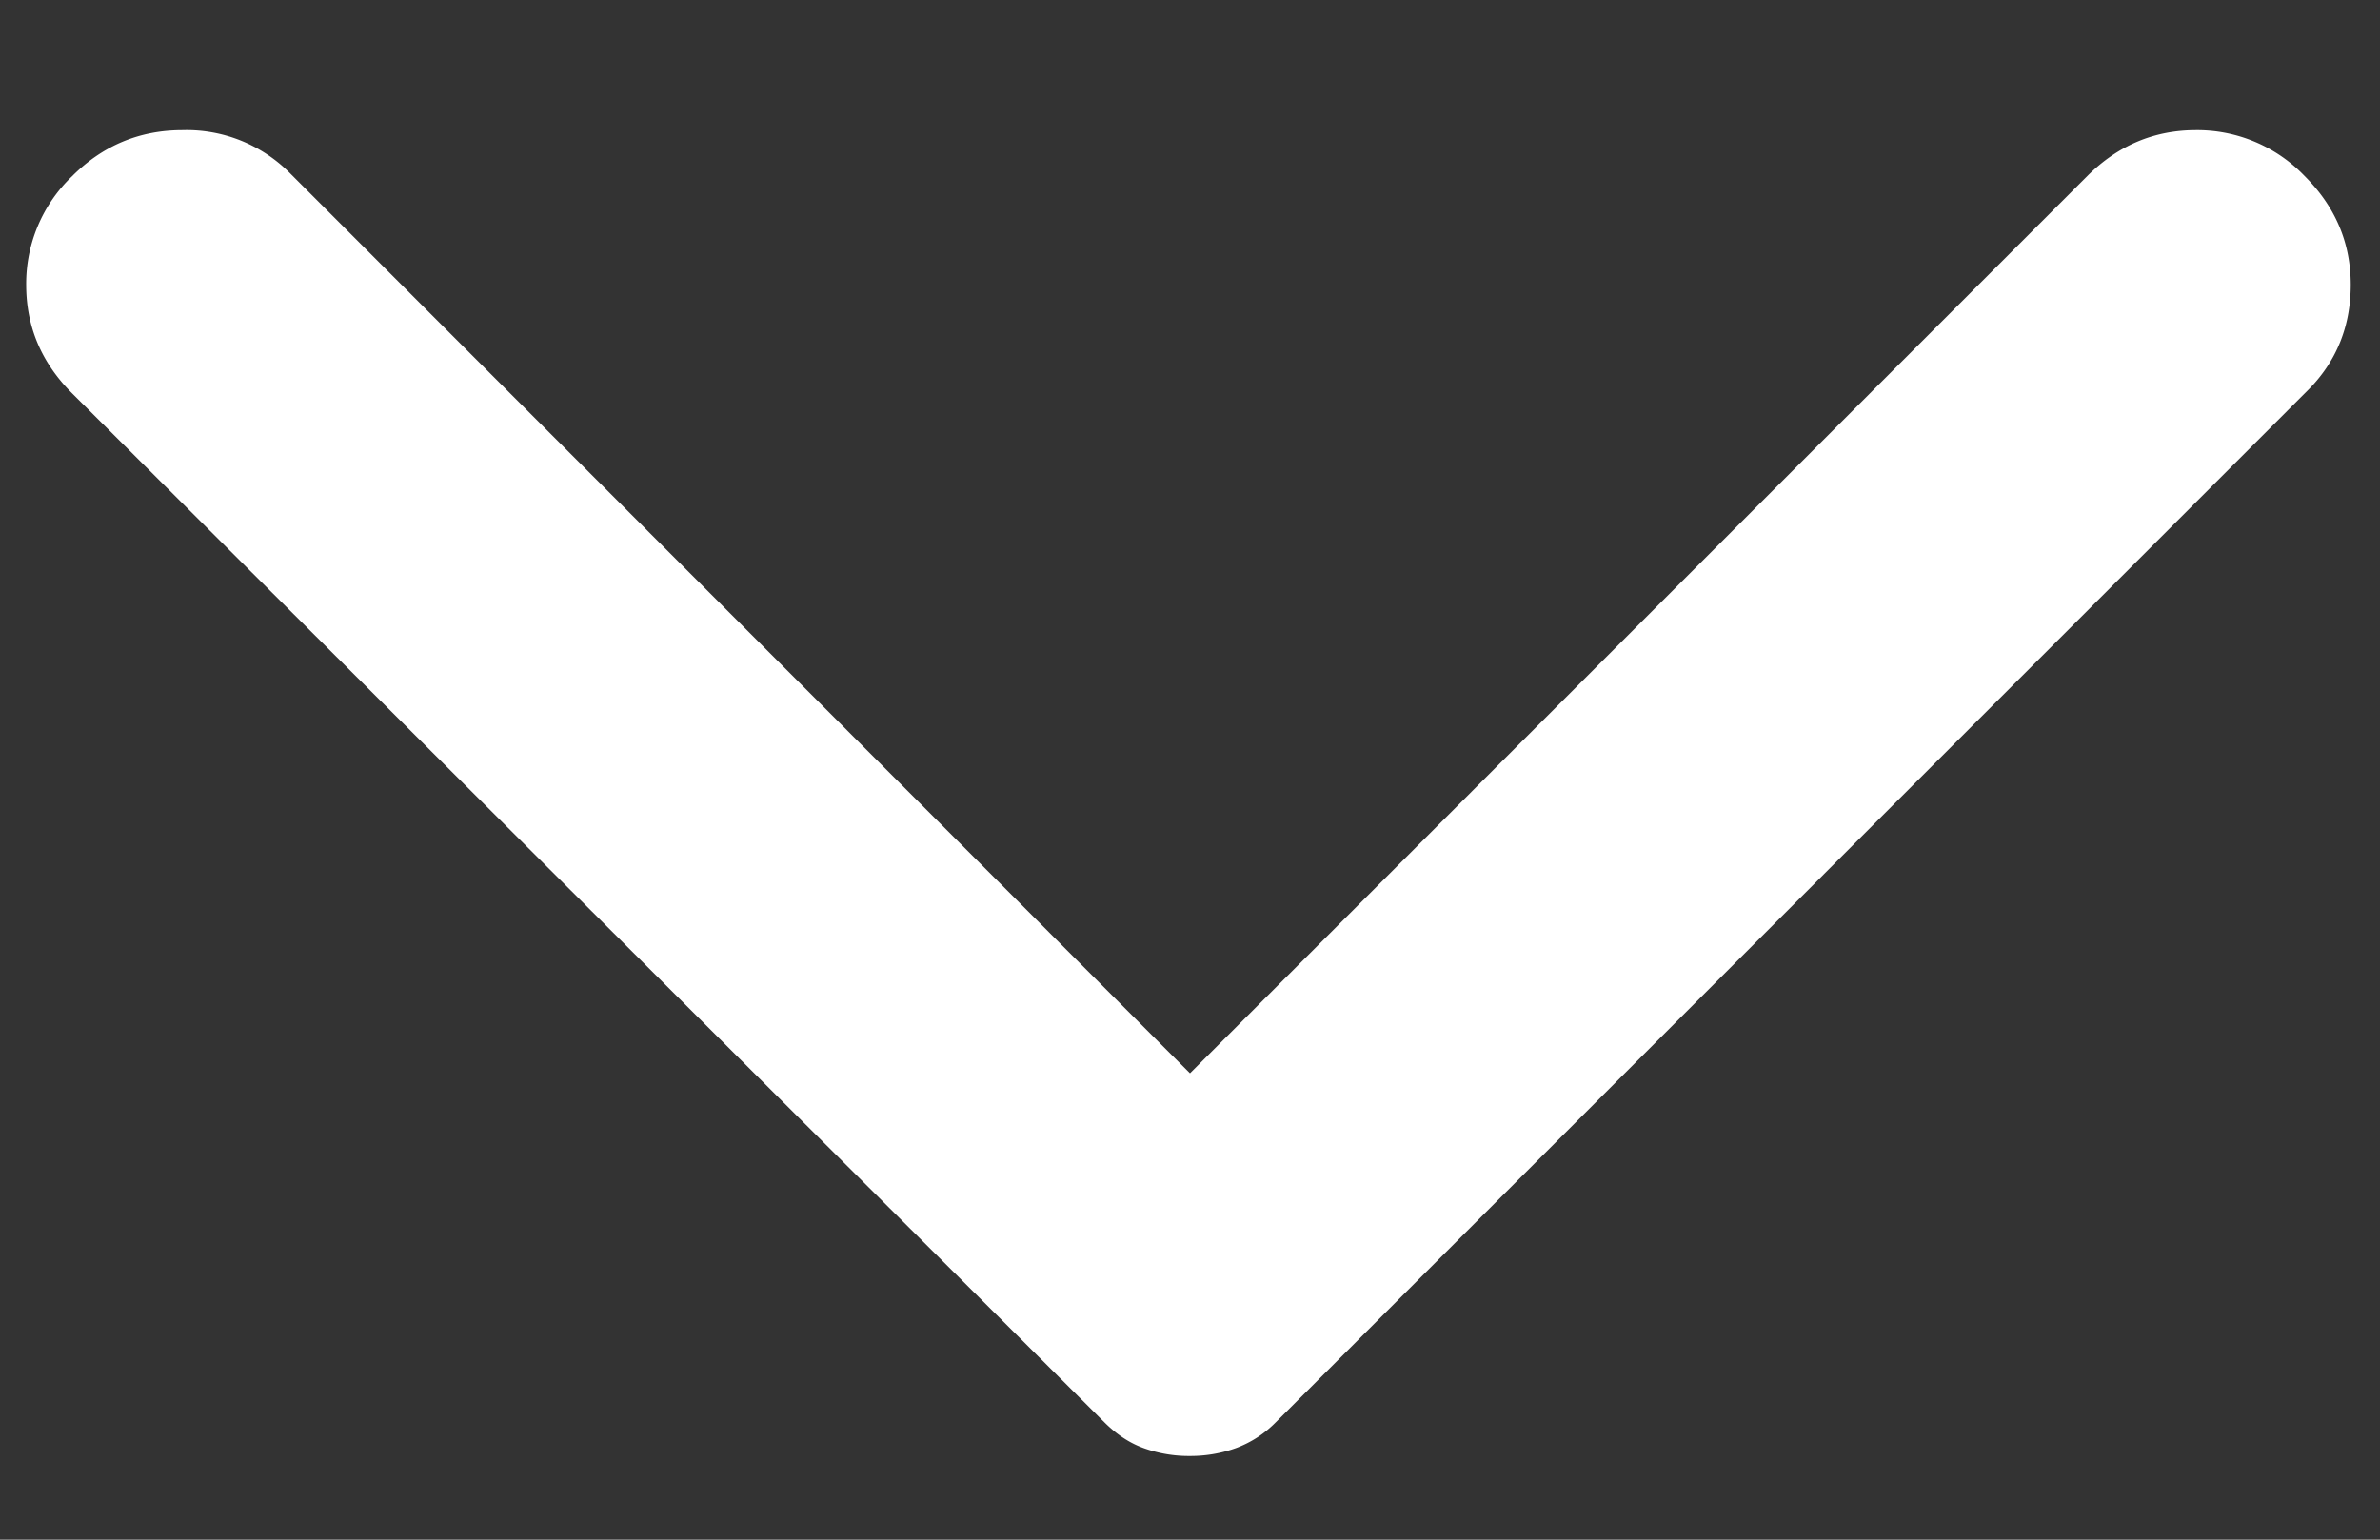 <svg width="17" height="11" fill="none" xmlns="http://www.w3.org/2000/svg"><rect width="100%" height="100%" fill="#333333" stroke="none"/><path d="M16.462 1.258a1.062 1.062 0 0 0-.777-.328c-.299 0-.558.11-.776.328L8.5 7.668 2.069 1.235A1.039 1.039 0 0 0 1.303.93c-.306 0-.569.11-.787.328a1.062 1.062 0 0 0-.329.777c0 .3.11.558.329.776l7.372 7.35c.087.087.182.15.284.186a.948.948 0 0 0 .328.055.96.96 0 0 0 .328-.056.776.776 0 0 0 .285-.185l7.371-7.372c.204-.204.307-.456.307-.755 0-.3-.11-.558-.329-.776Z" fill="#fff"/></svg>